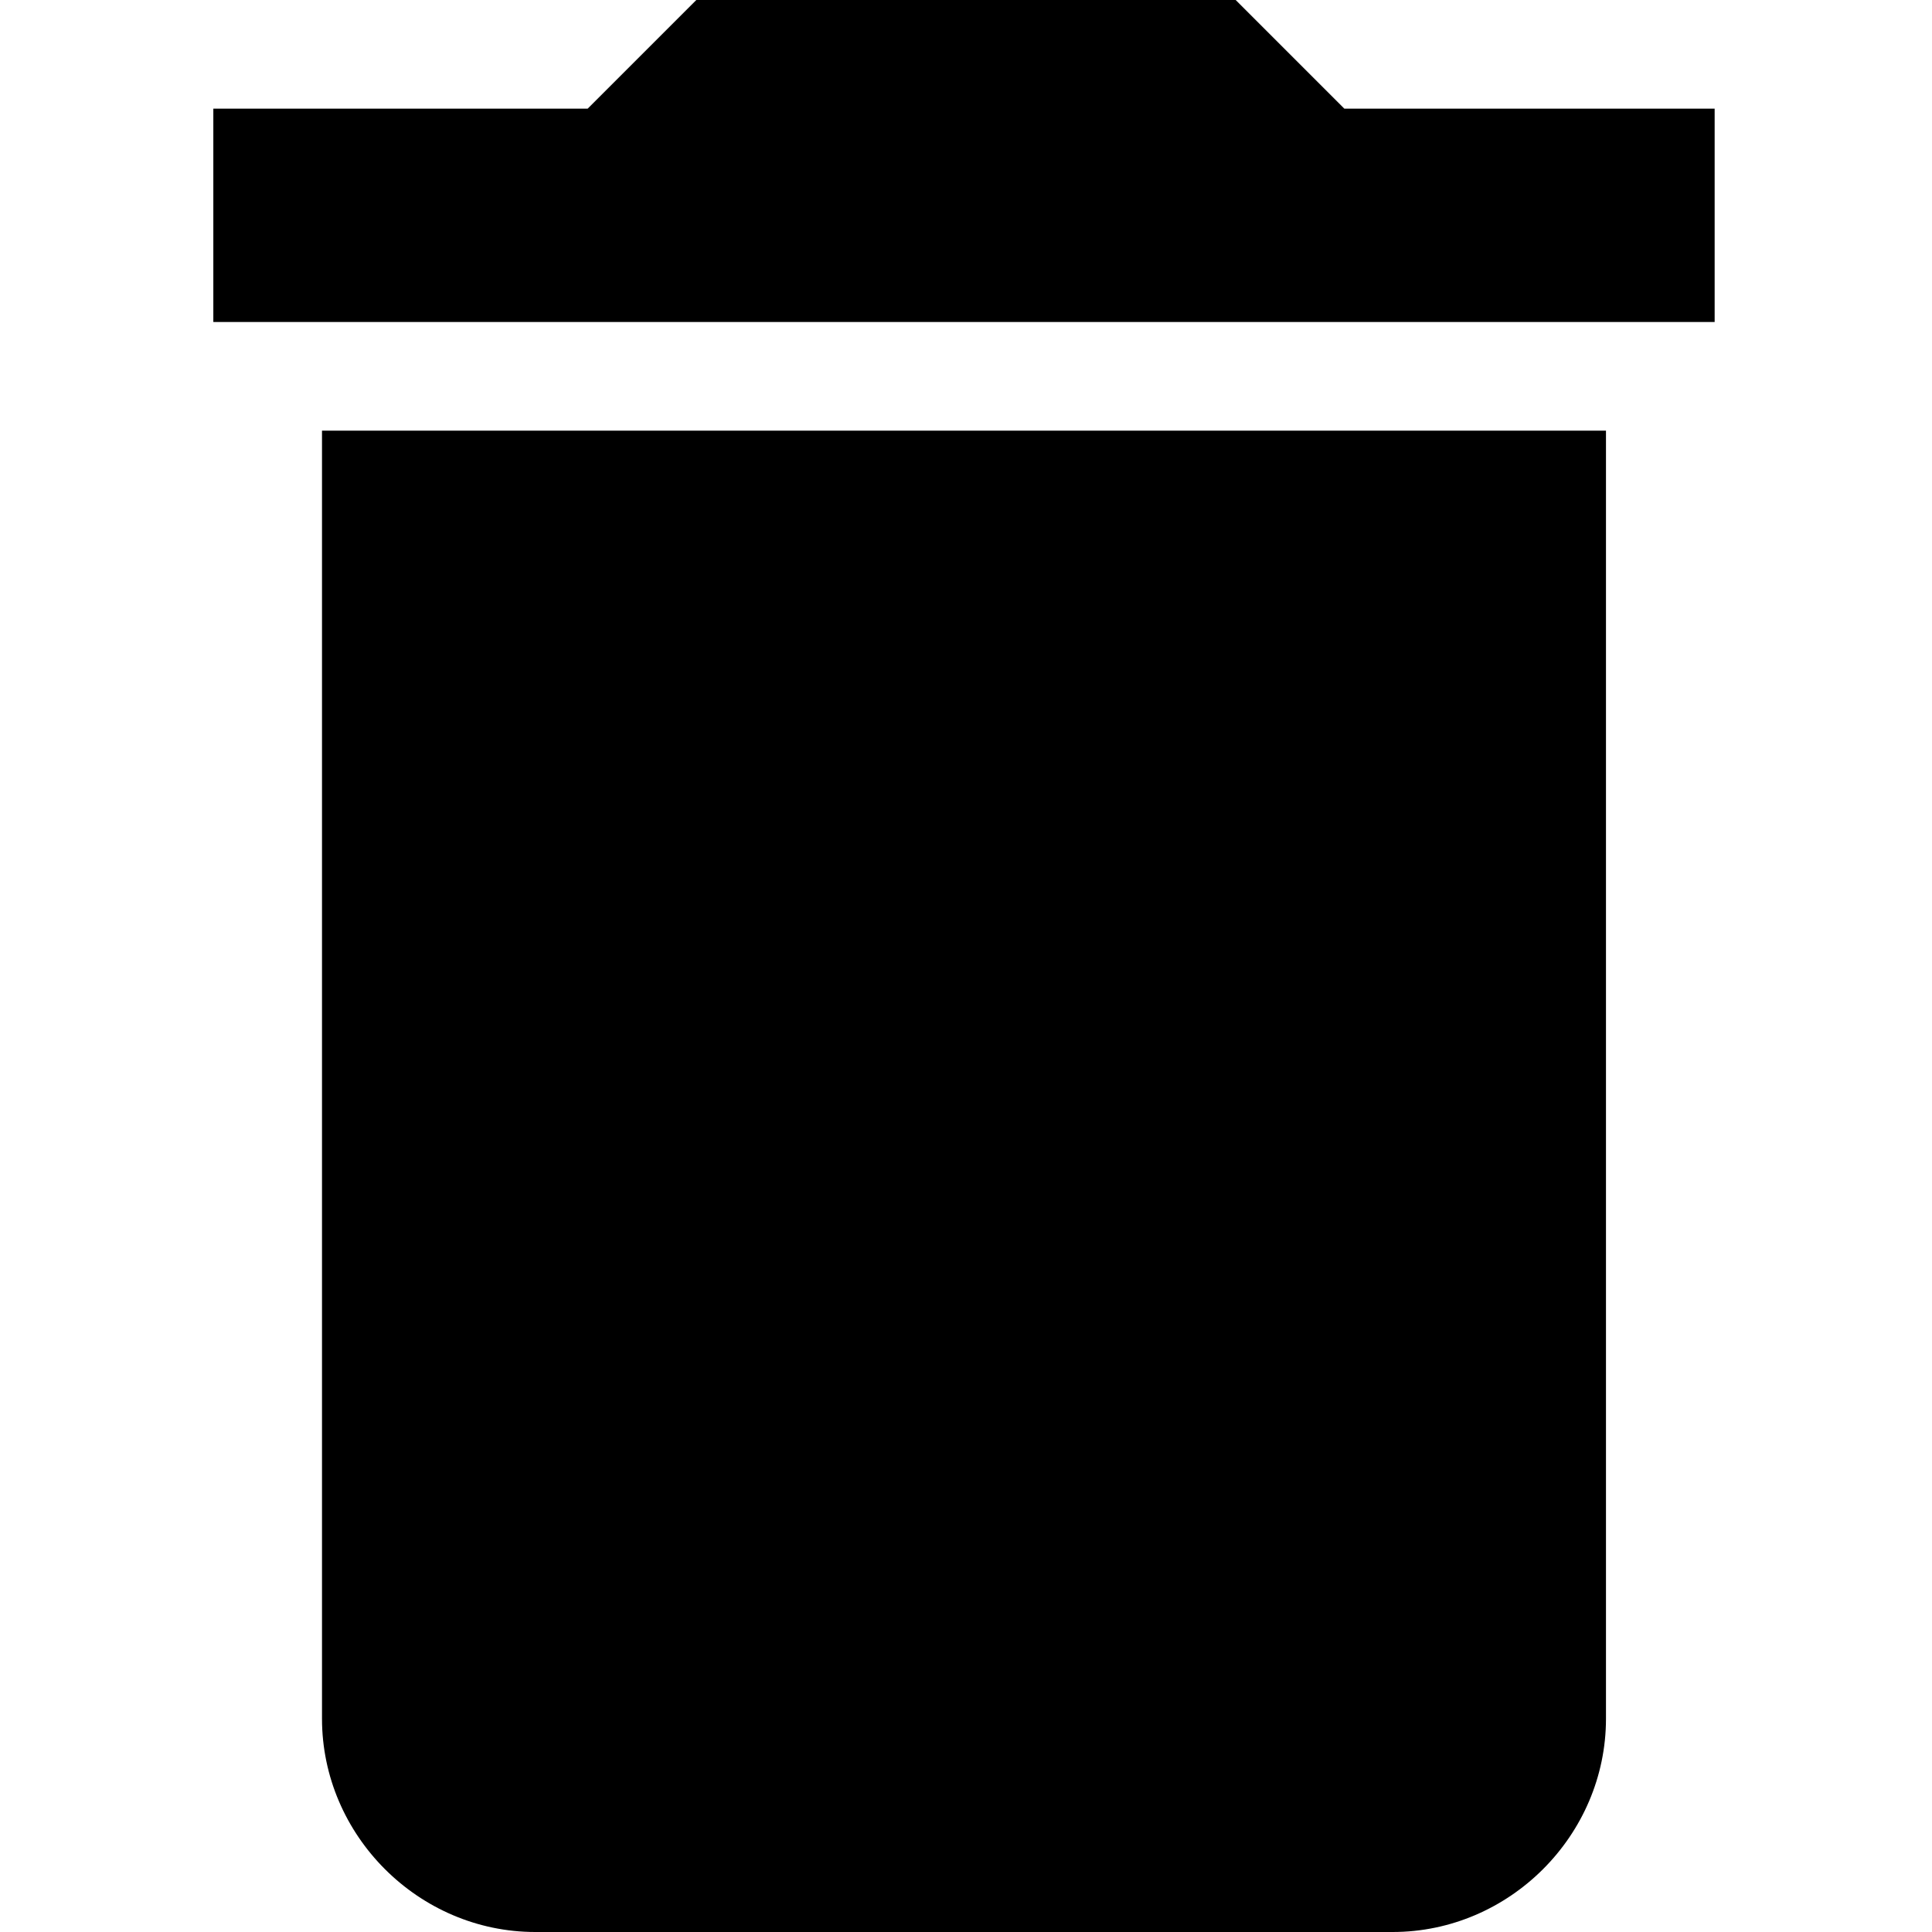<?xml version="1.0" encoding="utf-8"?>
<!-- Generator: Adobe Illustrator 24.1.0, SVG Export Plug-In . SVG Version: 6.00 Build 0)  -->
<svg version="1.1" id="Layer_1" xmlns="http://www.w3.org/2000/svg" xmlns:xlink="http://www.w3.org/1999/xlink" x="0px" y="0px"
	 viewBox="0 0 48 48" style="enable-background:new 0 0 48 48;" xml:space="preserve">
<style type="text/css">
	.st0{fill:none;}
</style>
<path d="M8,42.7c0,2.9,2.4,5.3,5.3,5.3h21.3c2.9,0,5.3-2.4,5.3-5.3v-32H8V42.7z M42.7,2.7h-9.3L30.7,0H17.3l-2.7,2.7H5.3V8h37.3V2.7
	z"/>
<path class="st0" d="M0,0h48v48H0V0z"/>
</svg>
